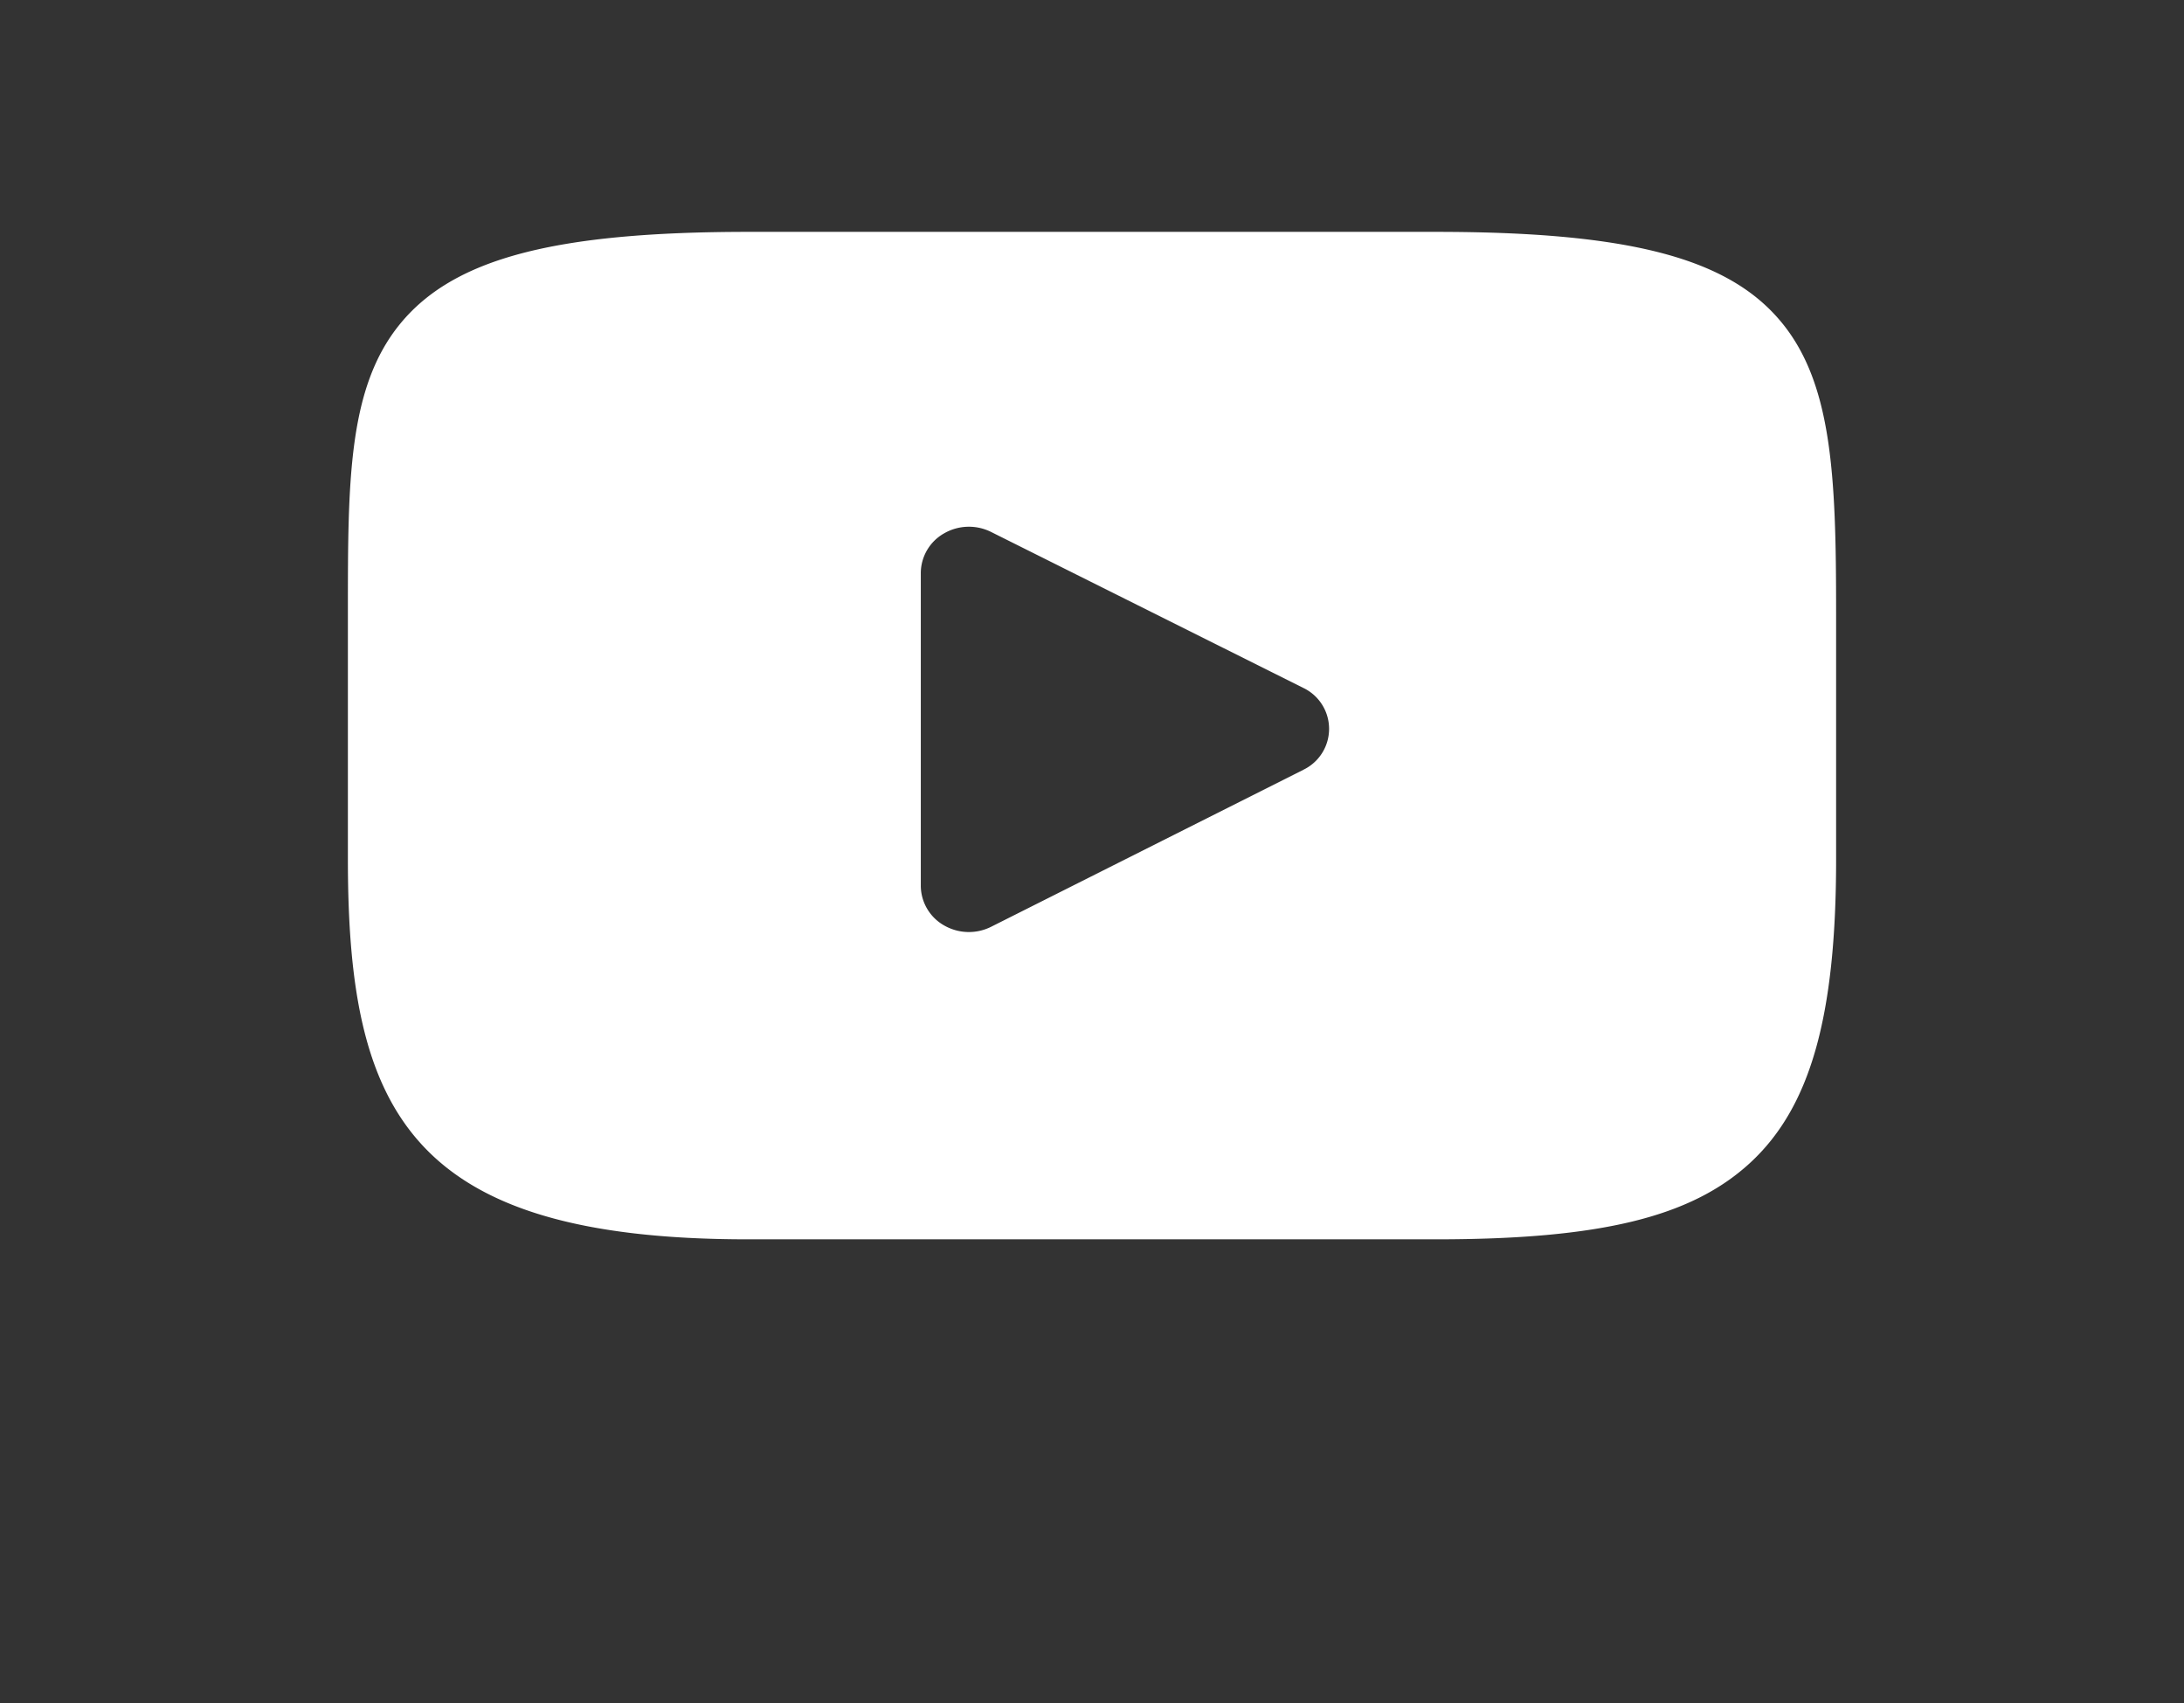 <svg xmlns="http://www.w3.org/2000/svg" width="56.5" height="44.057" viewBox="0 0 56.5 44.057">
    <rect x="0" y="0" width="56.5" height="44.057" fill="#333333" stroke="none"/>
    <defs>
        <filter id="prefix__XMLID_823_" width="56.5" height="44.057" x="0" y="0" filterUnits="userSpaceOnUse">
            <feOffset dy="3"/>
            <feGaussianBlur result="blur" stdDeviation="3"/>
            <feFlood flood-opacity=".161"/>
            <feComposite in2="blur" operator="in"/>
            <feComposite in="SourceGraphic"/>
        </filter>
    </defs>
    <g id="prefix__XMLID_822_">
        <path id="prefix__XMLID_823_2" d="M37 48.154c-1.39-1.589-3.956-2.237-8.856-2.237H10.356c-5.012 0-7.622.69-9.006 2.381C0 49.948 0 52.378 0 55.741v6.41c0 6.515 1.6 9.824 10.356 9.824h17.788c4.249 0 6.6-.572 8.127-1.974 1.562-1.438 2.229-3.785 2.229-7.85v-6.41c0-3.547-.1-5.991-1.5-7.587zM24.717 59.831l-8.077 4.06a1.286 1.286 0 01-1.219-.037 1.186 1.186 0 01-.6-1.022v-8.094a1.185 1.185 0 01.6-1.021 1.285 1.285 0 011.217-.039l8.077 4.034a1.174 1.174 0 010 2.119z" data-name="XMLID_823_" transform="translate(9 -39.92)" style="fill:#fff"/>
    </g>
</svg>

